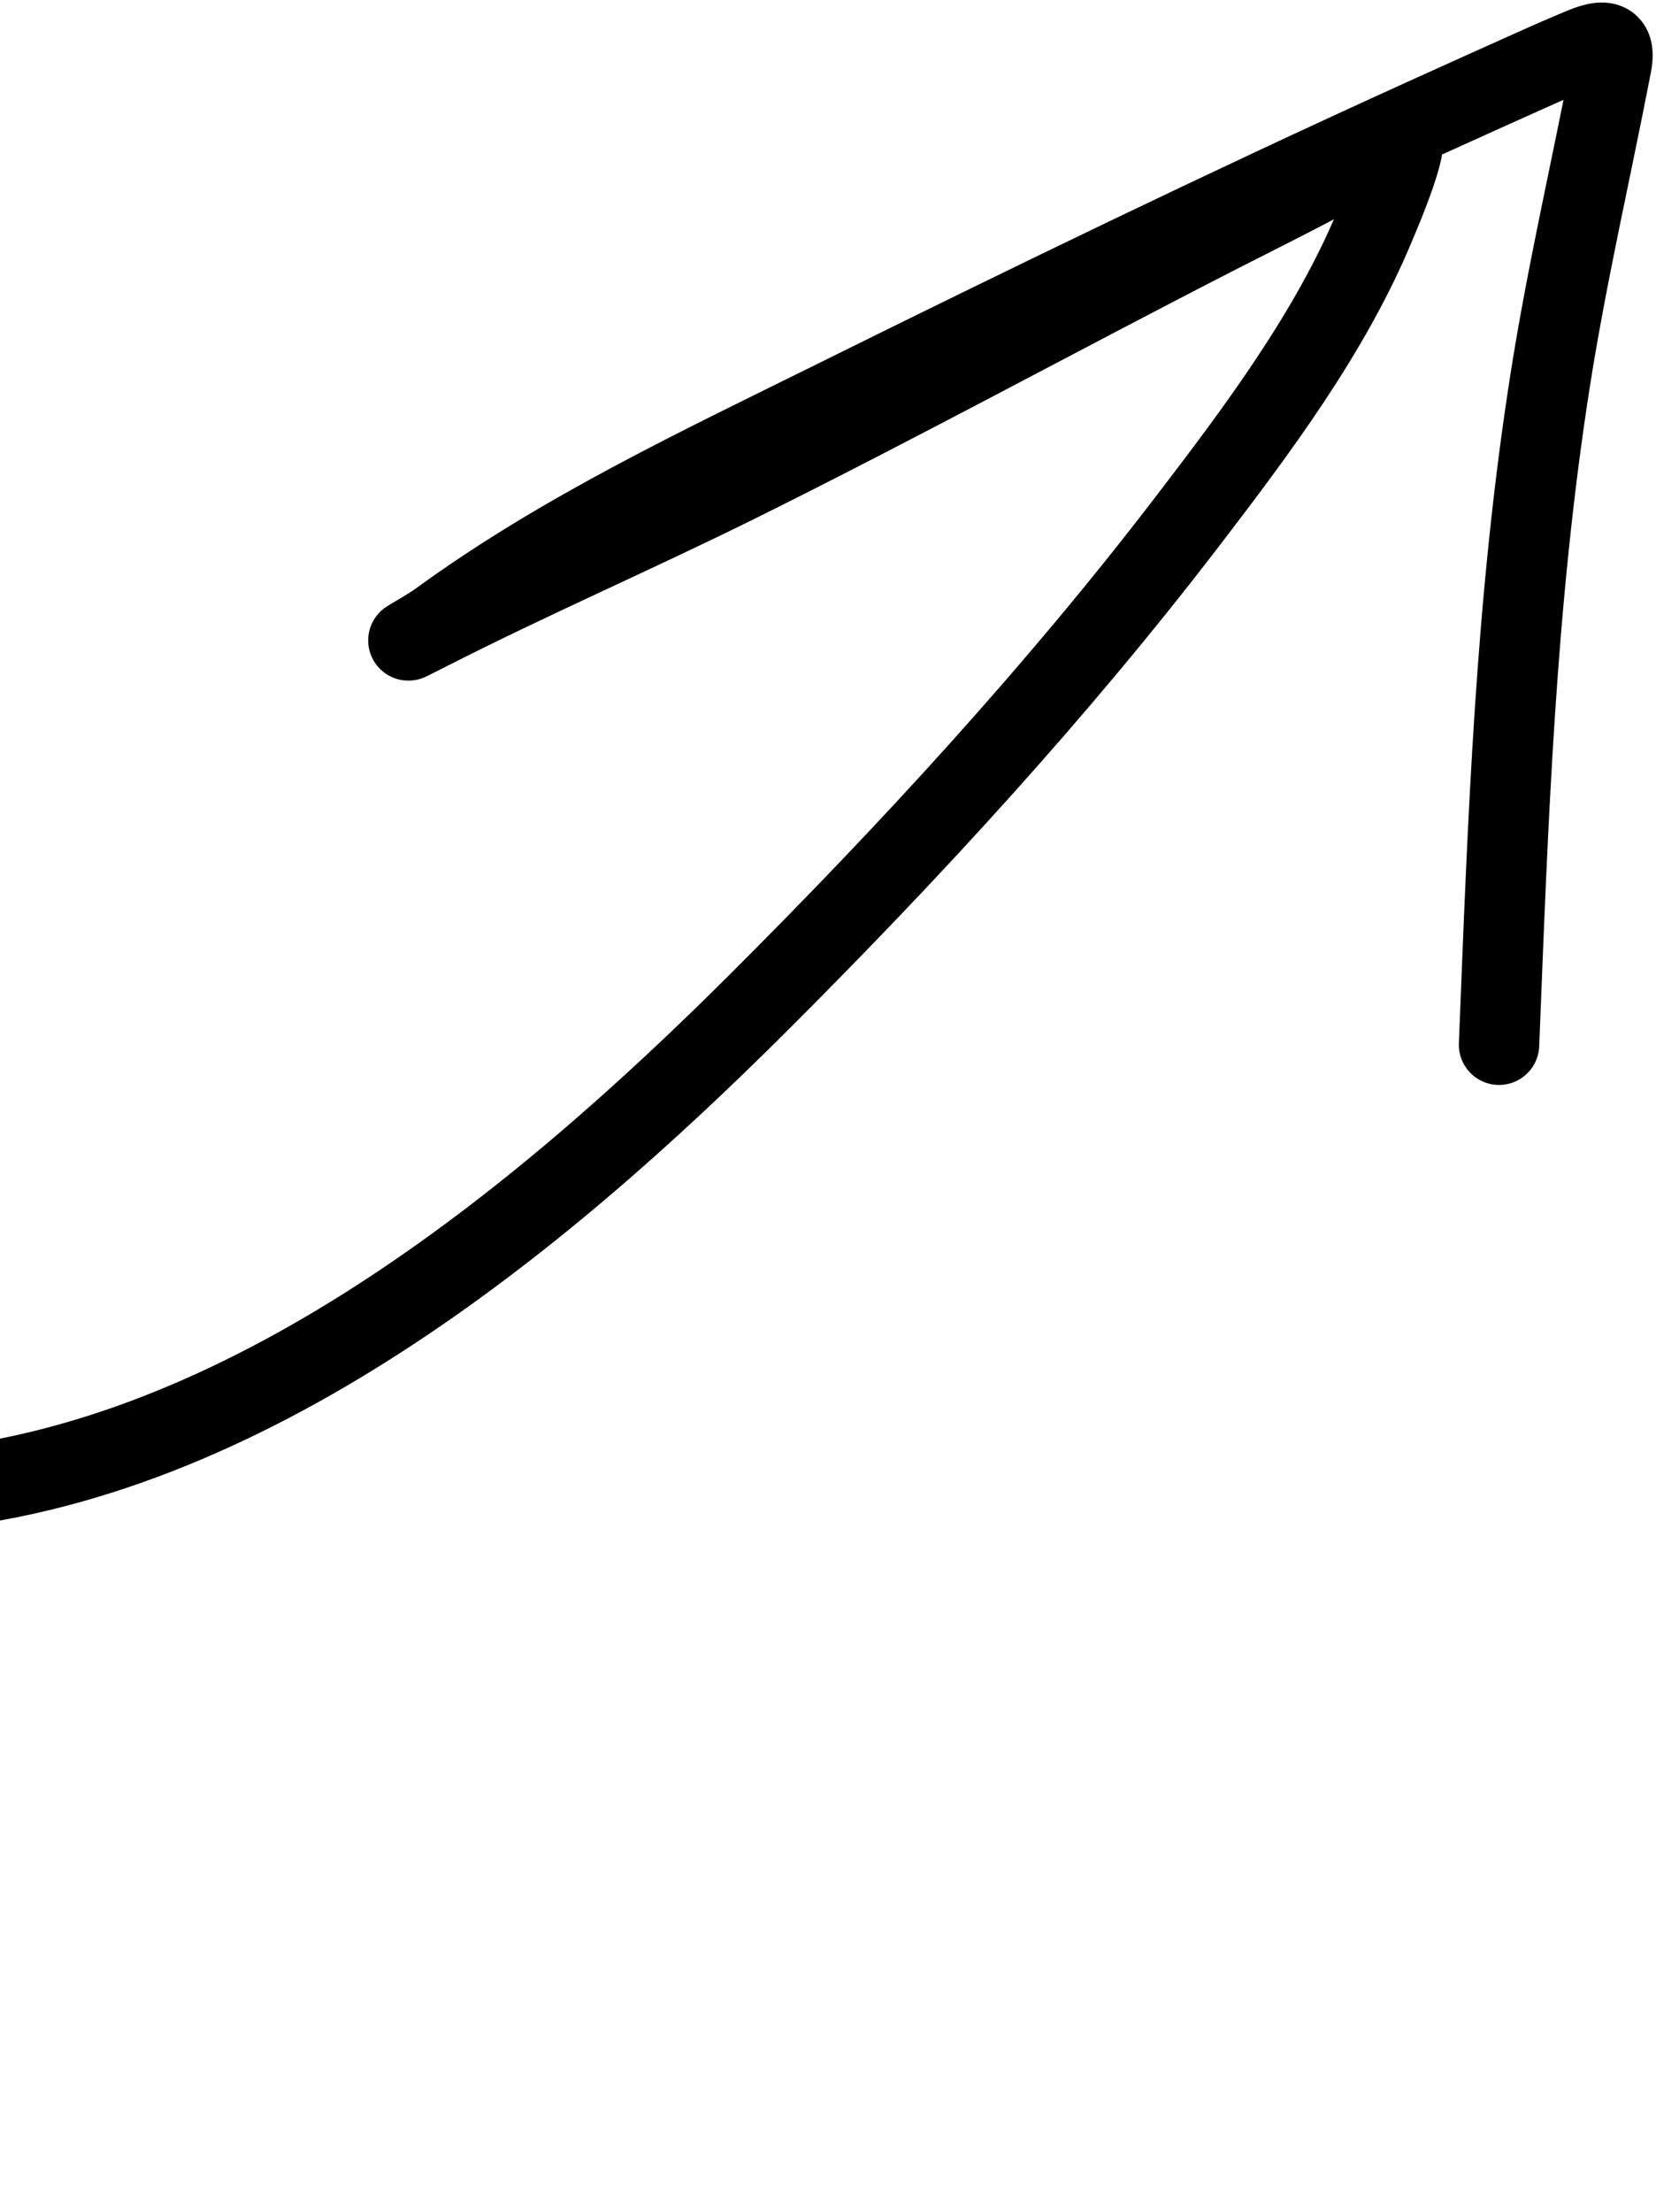 <svg width="206" height="275" viewBox="0 0 206 275" fill="none"
    xmlns="http://www.w3.org/2000/svg">
    <path d="M-226.343 260.818C-224.591 262.033 -223.272 263.621 -221.617 264.924C-217.571 268.109 -210.701 268.237 -205.852 268.677C-167.596 272.148 -132.684 251.868 -101.751 231.762C-74.222 213.87 -32.981 186.551 -34.765 148.735C-35.627 130.46 -50.206 121.817 -66.716 120.351C-74.307 119.676 -83.053 120.705 -89.589 125.002C-97.446 130.168 -100.065 144.638 -100.131 153.209C-100.23 166.115 -92.315 175.246 -80.632 179.932C-71.049 183.776 -59.47 183.993 -49.327 184.933C-36.285 186.142 -23.044 186.33 -9.979 185.277C30.428 182.019 66.947 151.975 94.381 124.609C113.133 105.904 131.515 85.939 147.639 64.903C156.354 53.533 165.536 41.315 171.063 27.977C171.382 27.209 176.603 15.207 173.62 17.095C166.49 21.606 158.983 25.191 151.471 29.038C131.533 39.251 111.876 49.986 91.799 59.934C79.153 66.201 66.176 71.819 53.596 78.212C47.738 81.189 52.57 78.725 54.708 77.168C69.969 66.055 87.191 57.986 104.05 49.642C128.068 37.754 152.171 26.076 176.571 14.991C177.082 14.759 192.756 7.661 194.71 6.862C197.571 5.691 201.323 3.555 200.463 8.013C197.934 21.126 194.913 34.043 192.836 47.276C188.504 74.878 187.588 102.06 186.475 129.867" stroke="black" stroke-width="10" stroke-linecap="round"/>
</svg>
